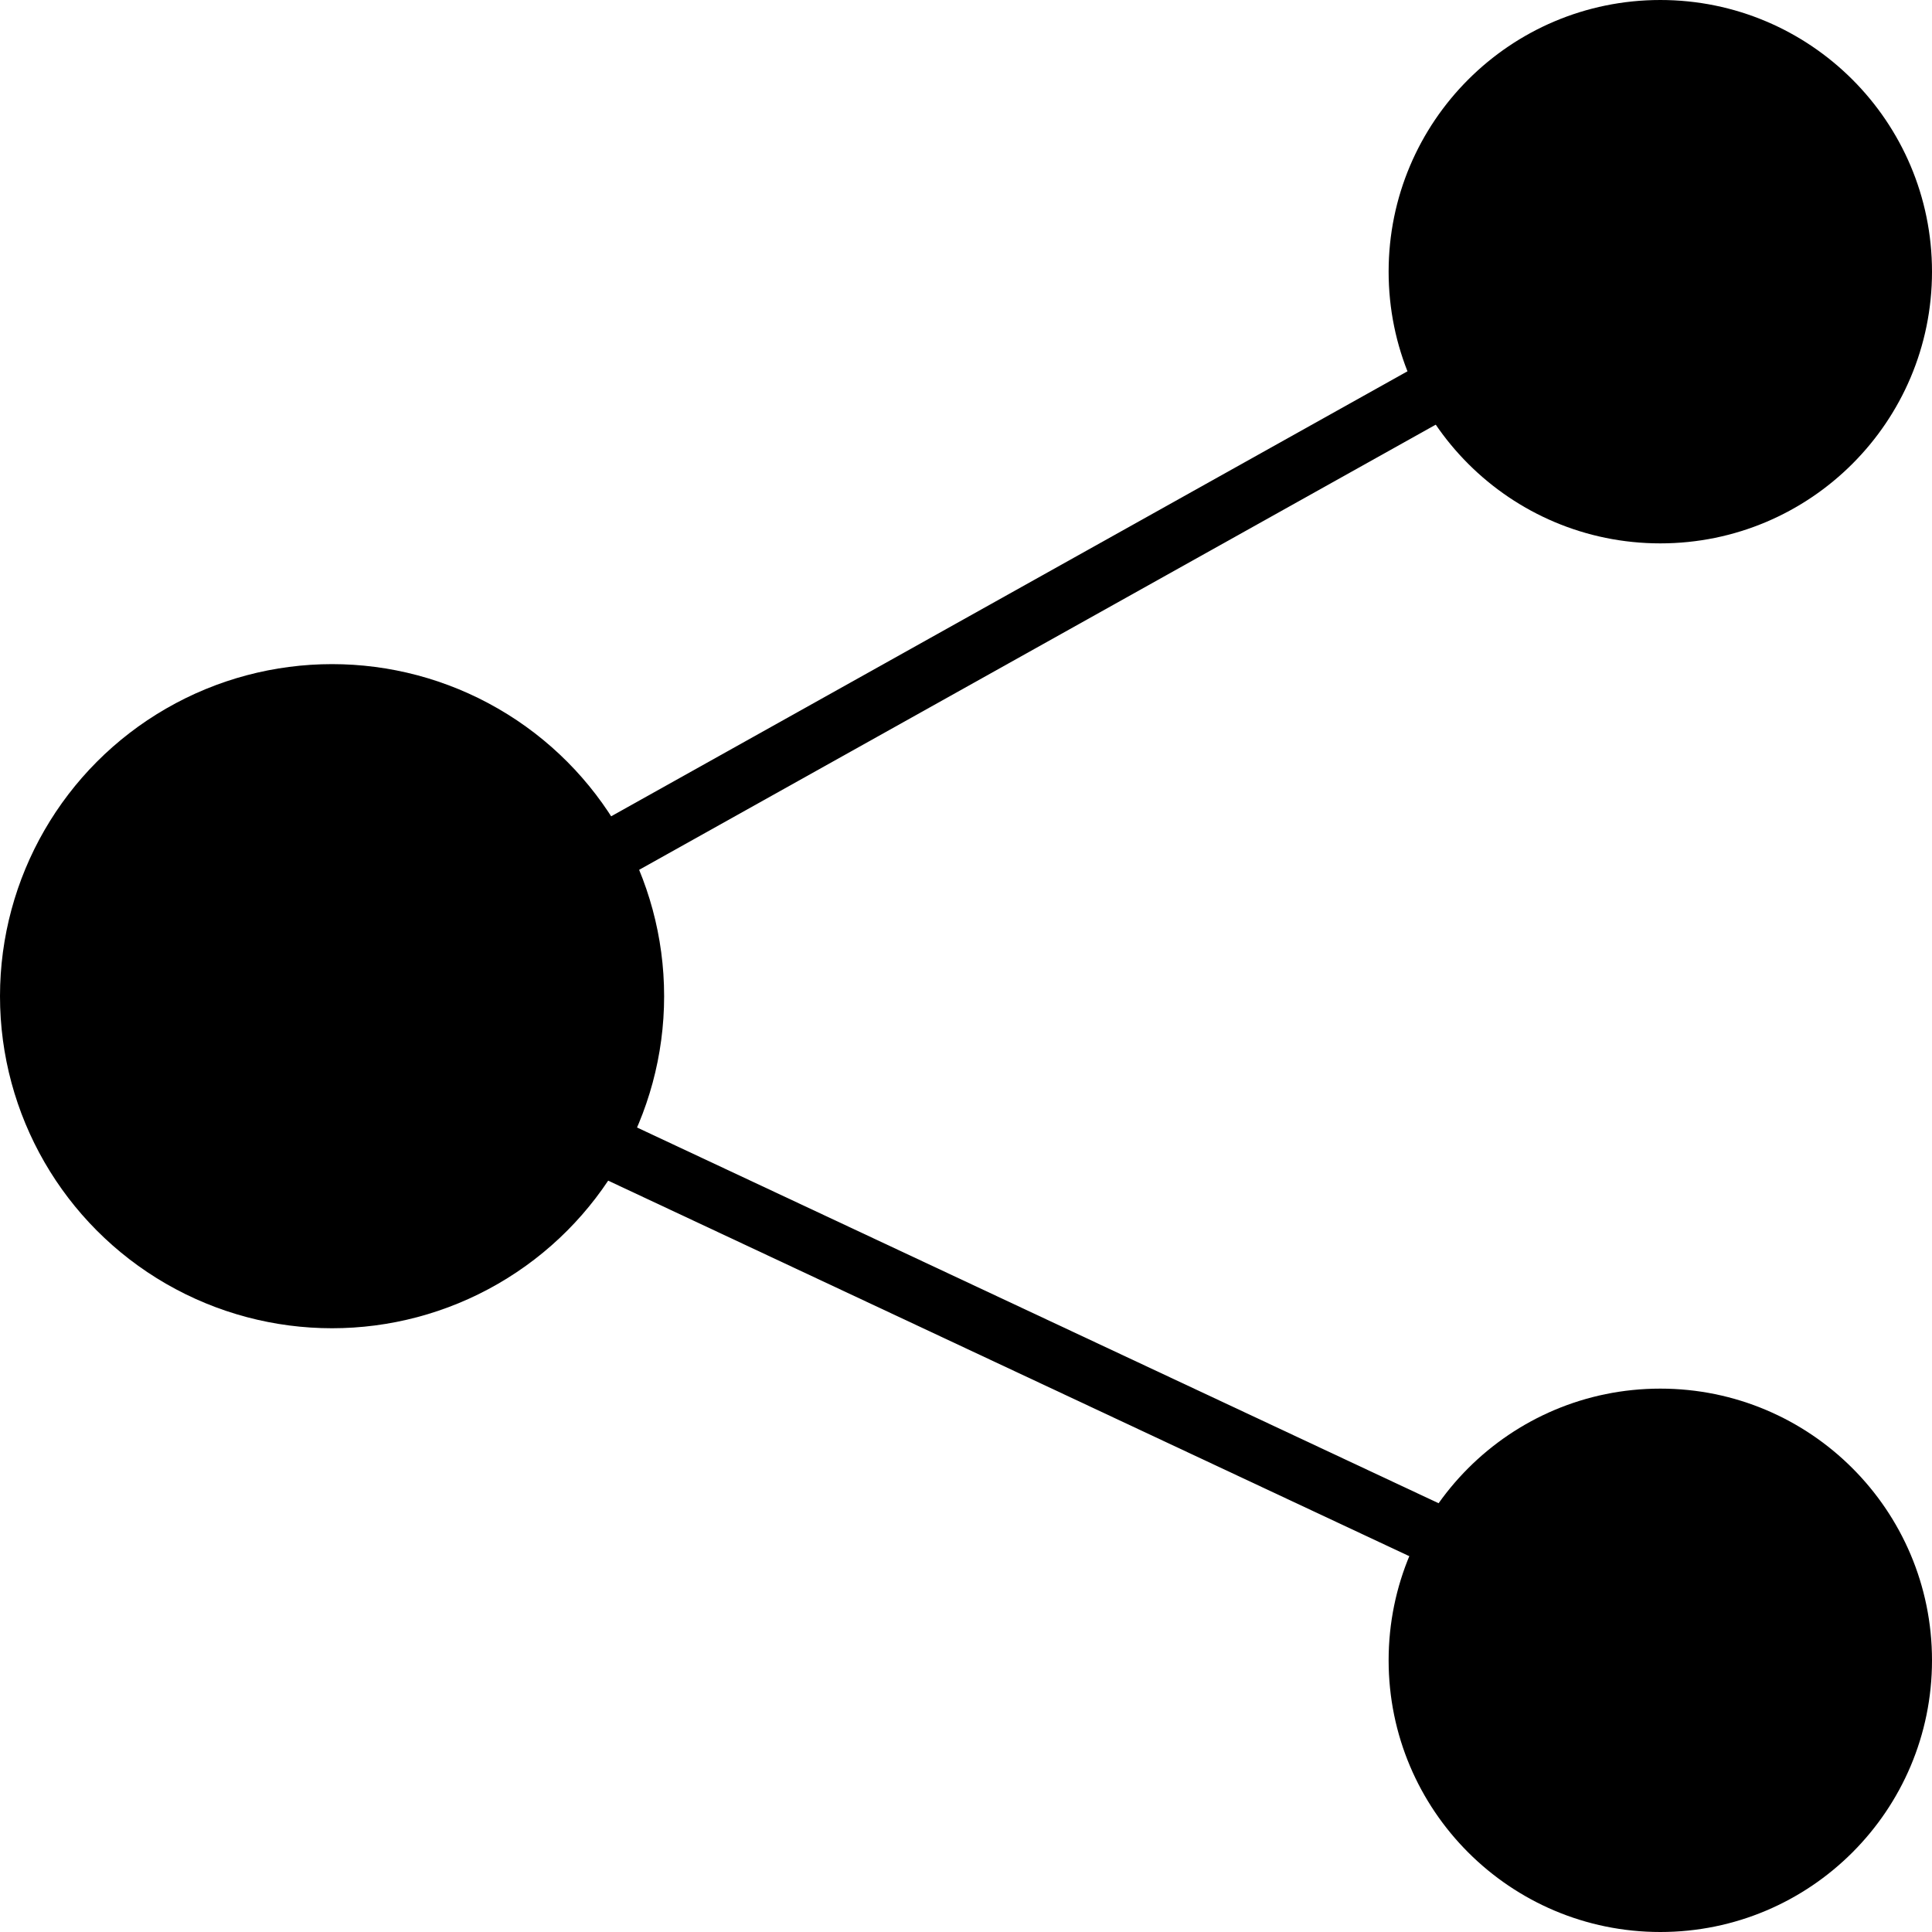<?xml version="1.0" encoding="UTF-8"?>
<svg width="32px" height="32px" viewBox="0 0 32 32" version="1.1" xmlns="http://www.w3.org/2000/svg" xmlns:xlink="http://www.w3.org/1999/xlink">
    <!-- Generator: Sketch 41.2 (35397) - http://www.bohemiancoding.com/sketch -->
    <title>share-circle-fill</title>
    <desc>Created with Sketch.</desc>
    <defs></defs>
    <g id="page" stroke="none" stroke-width="1" fill="none" fill-rule="evenodd">
        <g id="share-circle-fill">
            <circle id="Oval-15" fill="#000000" cx="5.5" cy="16.5" r="5.5"></circle>
            <circle id="Oval-15" fill="#000000" cx="27.5" cy="4.5" r="4.5"></circle>
            <circle id="Oval-15" fill="#000000" cx="27.5" cy="27.5" r="4.5"></circle>
            <path d="M8.5,15 L25.5,5.5" id="Line" stroke="#000000" stroke-linecap="square"></path>
            <path d="M9,18.5 L25,26" id="Line" stroke="#000000" stroke-linecap="square"></path>
        </g>
    </g>
</svg>